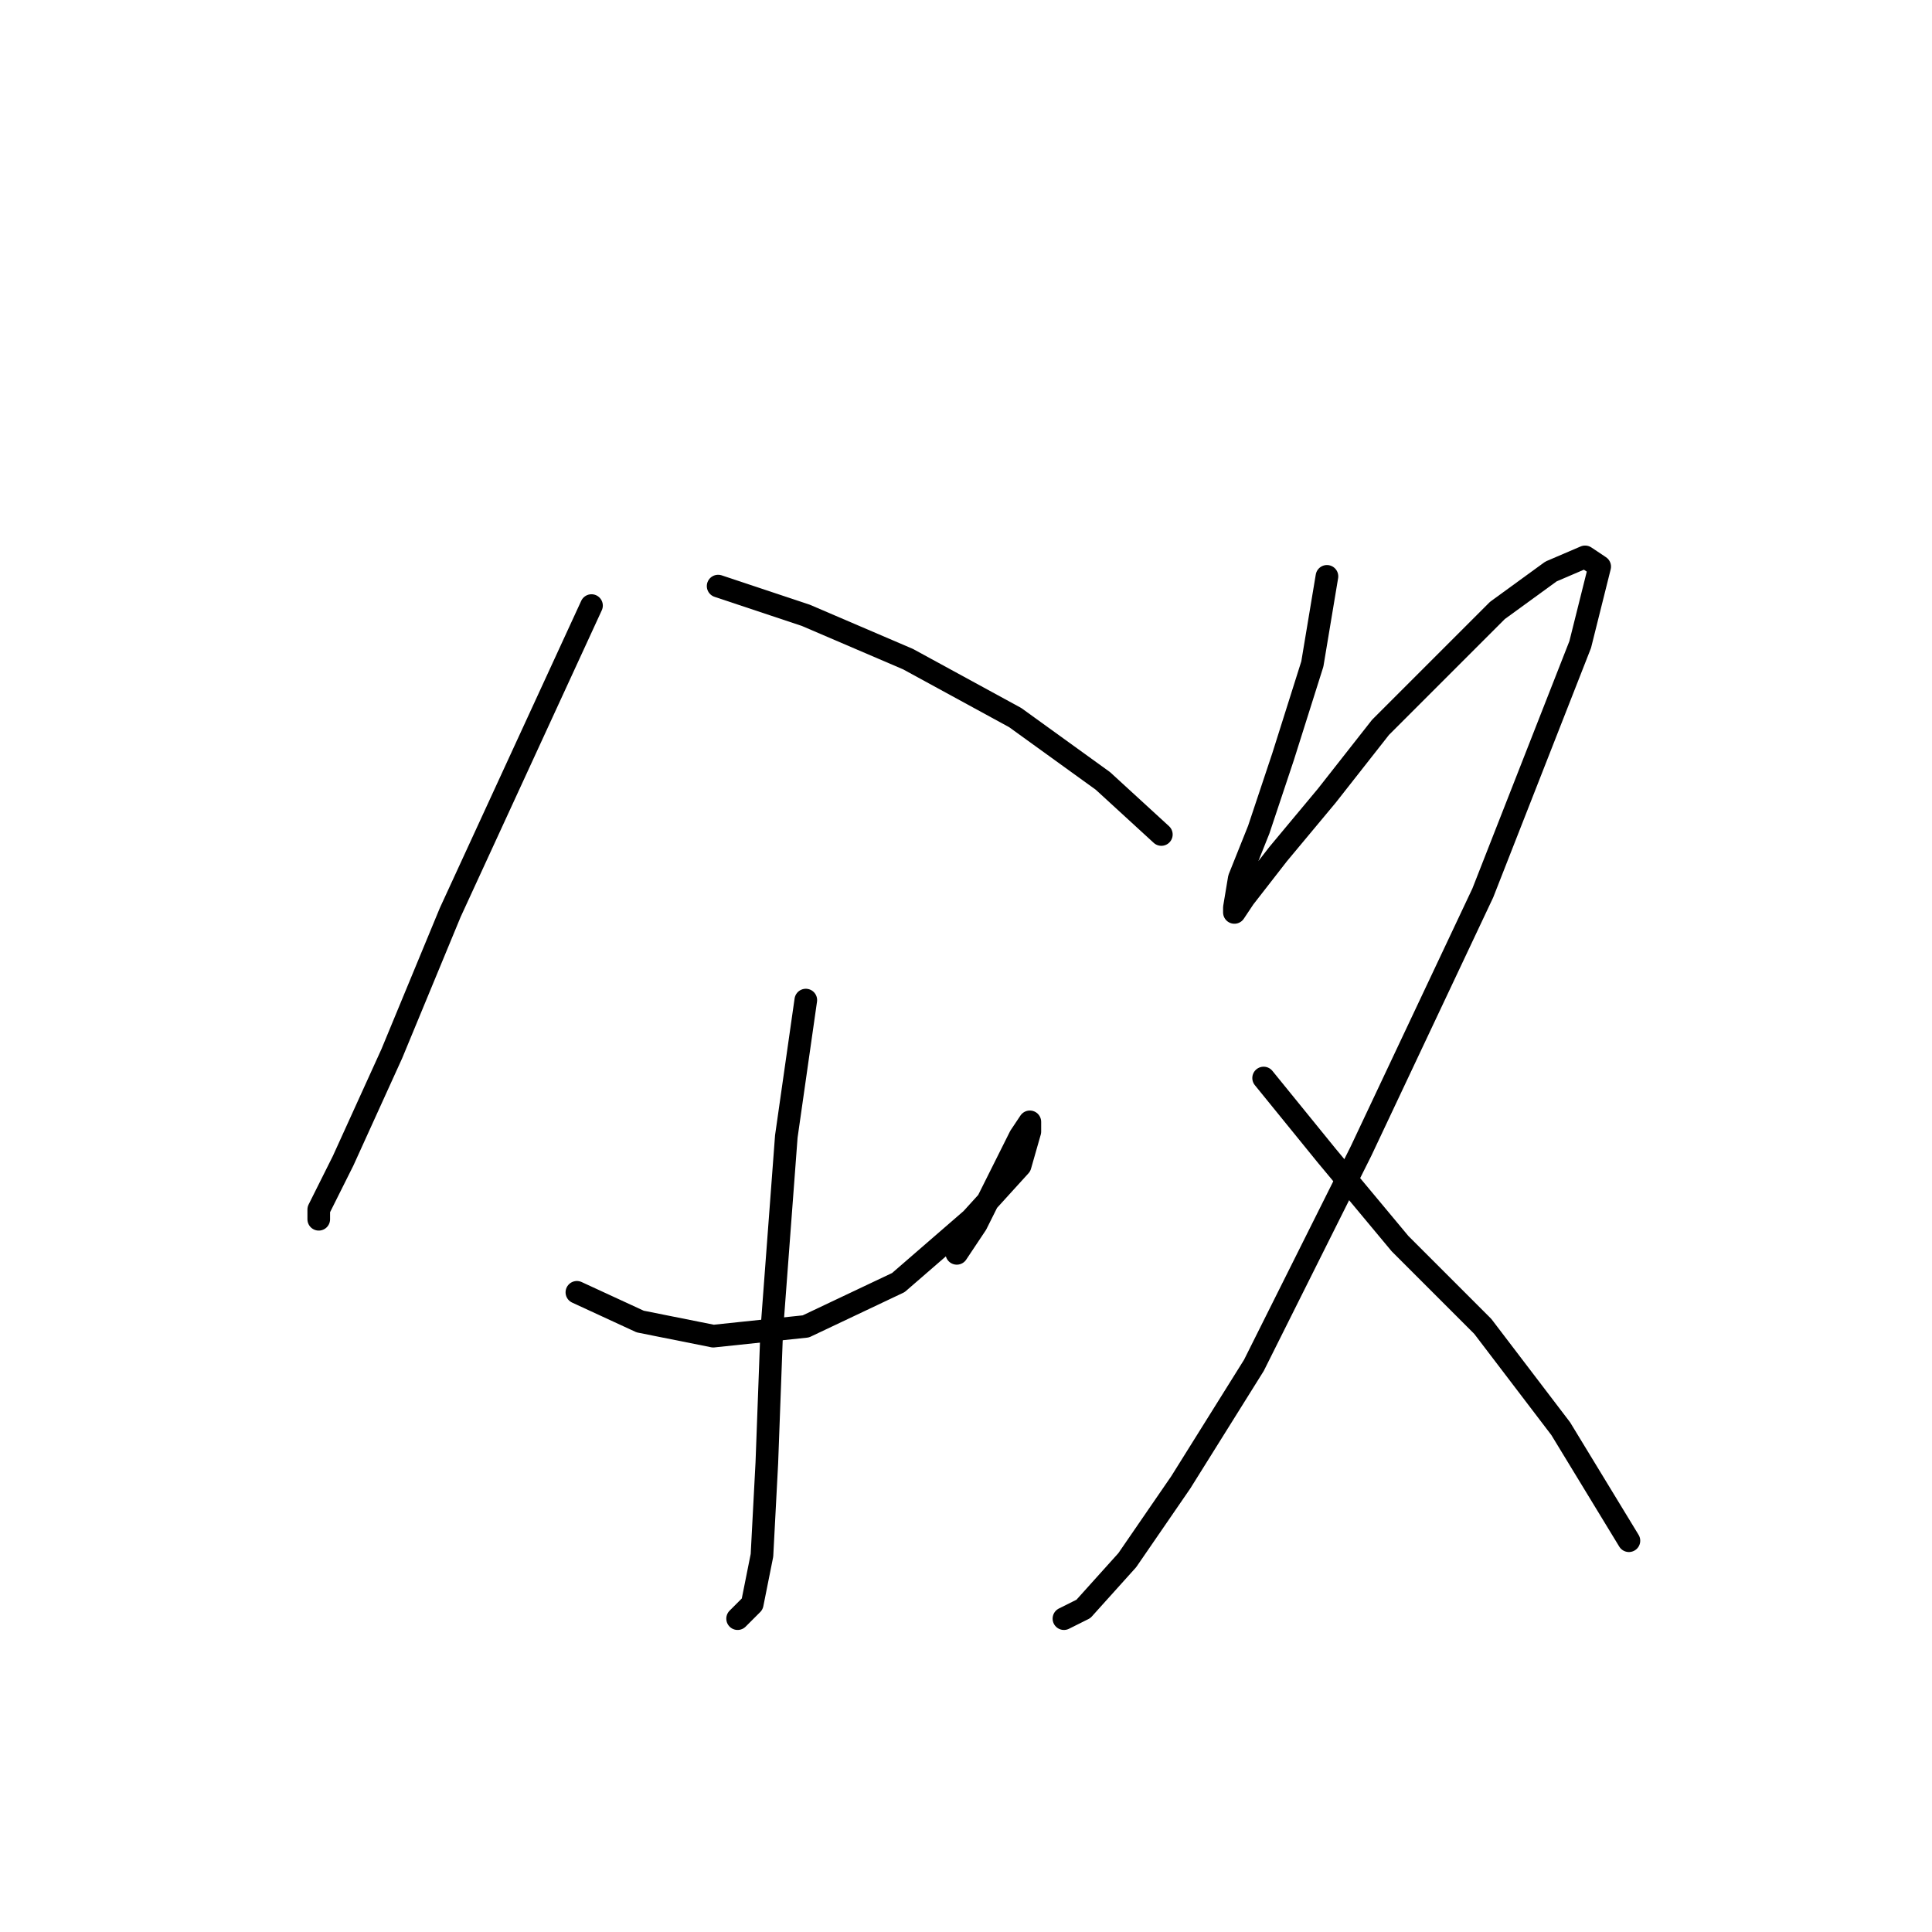 <?xml version="1.0" standalone="no"?>
    <svg width="256" height="256" xmlns="http://www.w3.org/2000/svg" version="1.1">
    <polyline stroke="black" stroke-width="3" stroke-linecap="round" fill="transparent" stroke-linejoin="round" points="78.377 80.242 59.661 120.901 51.917 139.616 45.463 153.814 42.236 160.268 42.236 161.559 42.236 161.559 " />
        <polyline stroke="black" stroke-width="3" stroke-linecap="round" fill="transparent" stroke-linejoin="round" points="95.156 77.661 106.773 81.533 120.325 87.342 134.523 95.086 146.14 103.476 153.884 110.575 153.884 110.575 " />
        <polyline stroke="black" stroke-width="3" stroke-linecap="round" fill="transparent" stroke-linejoin="round" points="106.773 132.517 104.191 150.587 102.255 176.402 101.61 193.827 100.964 206.089 99.674 212.543 97.738 214.479 97.738 214.479 " />
        <polyline stroke="black" stroke-width="3" stroke-linecap="round" fill="transparent" stroke-linejoin="round" points="76.441 171.239 84.83 175.111 94.511 177.047 106.773 175.757 119.035 169.948 128.715 161.559 135.169 154.46 136.46 149.942 136.46 148.651 135.169 150.587 132.587 155.75 129.361 162.204 126.779 166.076 126.779 166.076 " />
        <polyline stroke="black" stroke-width="3" stroke-linecap="round" fill="transparent" stroke-linejoin="round" points="175.827 76.37 173.891 87.987 170.019 100.249 166.792 109.929 164.21 116.383 163.565 120.255 163.565 120.901 164.856 118.964 169.373 113.156 175.827 105.412 182.926 96.377 191.316 87.987 198.415 80.888 205.514 75.725 210.031 73.789 211.967 75.08 209.386 85.405 196.479 118.319 180.344 152.523 166.146 180.92 156.466 196.408 149.367 206.734 143.559 213.188 140.977 214.479 140.977 214.479 " />
        <polyline stroke="black" stroke-width="3" stroke-linecap="round" fill="transparent" stroke-linejoin="round" points="167.437 142.843 175.827 153.169 185.507 164.785 196.479 175.757 206.805 189.309 215.84 204.153 215.84 204.153 " />
        </svg>